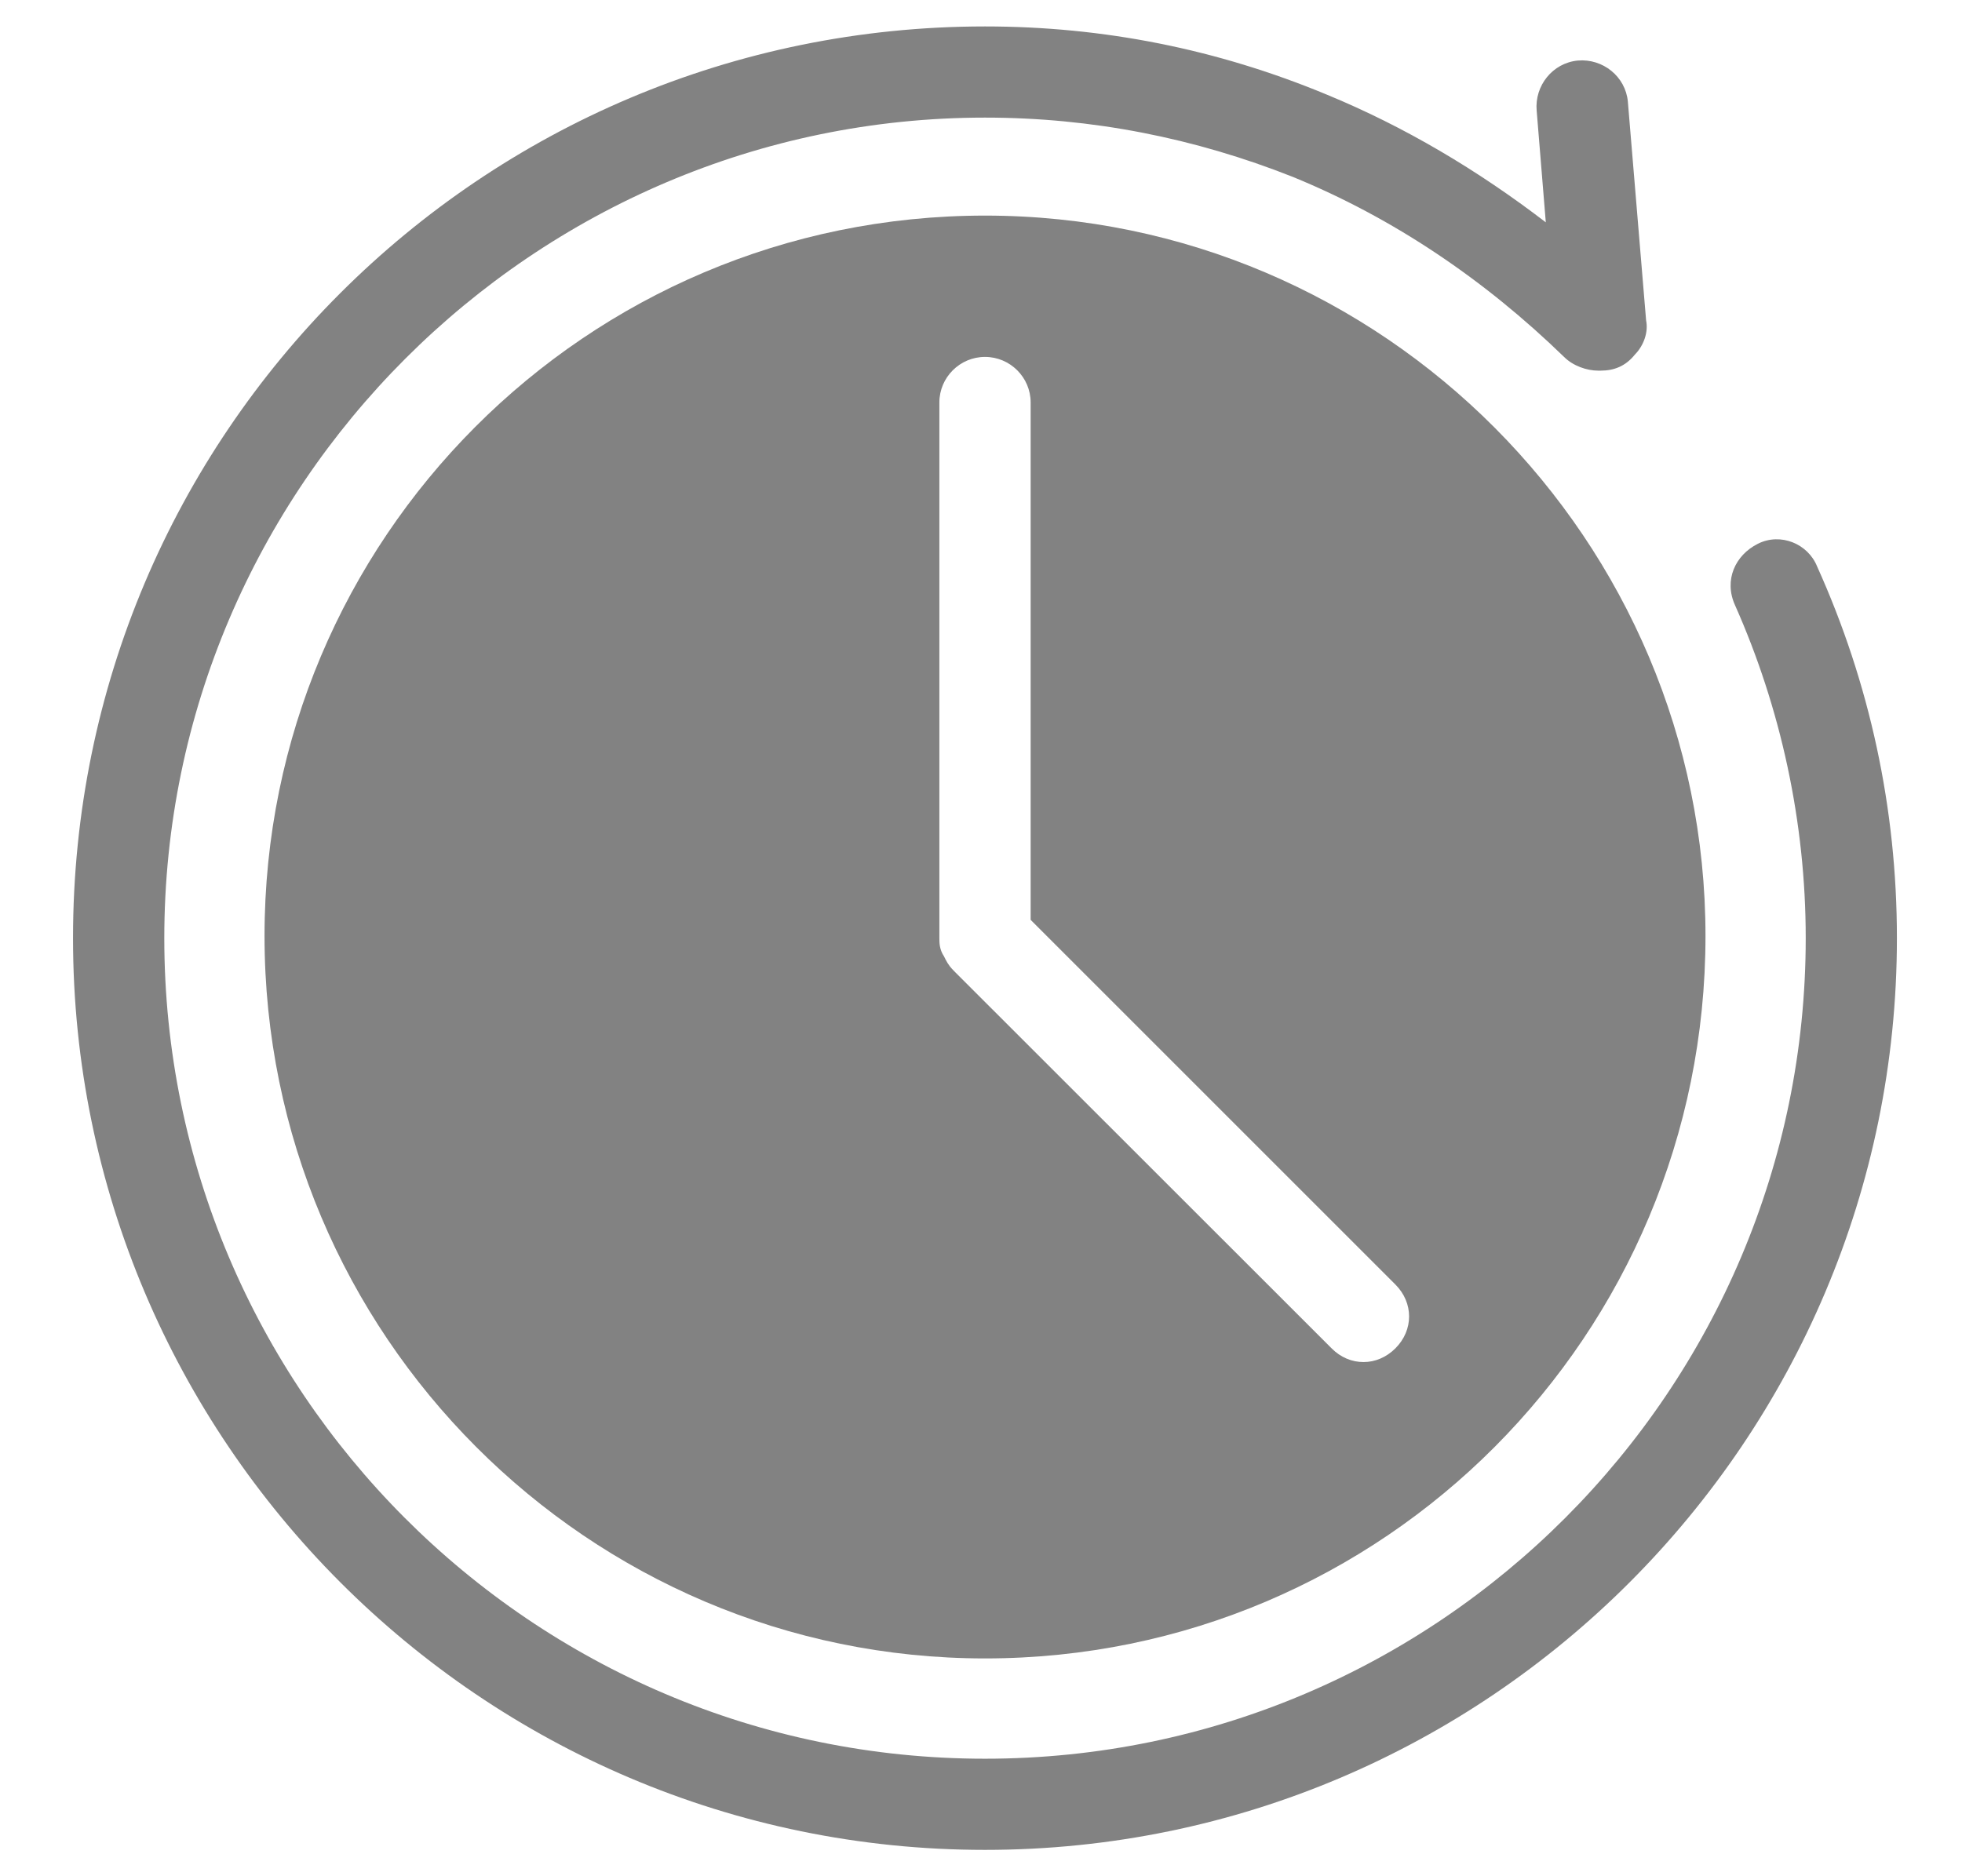 <svg width="23" height="22" viewBox="0 0 23 22" fill="none" xmlns="http://www.w3.org/2000/svg">
<path d="M20.607 6.376C20.34 6.51 20.206 6.804 20.34 7.098C20.874 8.3 21.168 9.636 21.168 11C21.168 16.292 16.865 20.622 11.547 20.622C6.229 20.622 1.926 16.292 1.926 11C1.926 5.708 6.255 1.379 11.547 1.379C12.803 1.379 14.006 1.619 15.155 2.074C16.331 2.555 17.4 3.277 18.335 4.185C18.441 4.291 18.602 4.346 18.736 4.346H18.763C18.924 4.346 19.057 4.292 19.164 4.159C19.27 4.052 19.325 3.892 19.297 3.758L19.083 1.192C19.056 0.897 18.789 0.684 18.496 0.71C18.201 0.738 17.988 1.005 18.014 1.298L18.121 2.607C17.319 1.992 16.464 1.485 15.555 1.11C14.273 0.577 12.936 0.31 11.547 0.31C5.64 0.31 0.856 5.093 0.856 11C0.856 16.88 5.64 21.691 11.547 21.691C17.454 21.691 22.237 16.88 22.237 11C22.237 9.477 21.917 8.007 21.302 6.643C21.195 6.376 20.874 6.242 20.607 6.376Z" fill="#828282"/>
<path d="M11.547 2.528C6.87 2.528 3.101 6.323 3.101 10.974C3.101 15.651 6.896 19.446 11.547 19.446C16.224 19.446 19.993 15.651 19.993 10.974C19.993 6.35 16.224 2.528 11.547 2.528ZM16.358 15.81C16.251 15.917 16.118 15.971 15.984 15.971C15.85 15.971 15.717 15.918 15.61 15.81L11.199 11.401L11.172 11.373C11.119 11.32 11.092 11.267 11.066 11.213C11.012 11.133 11.012 11.053 11.012 11V4.719C11.012 4.425 11.253 4.185 11.547 4.185C11.841 4.185 12.082 4.425 12.082 4.719V10.786L16.358 15.062C16.572 15.276 16.572 15.596 16.358 15.81Z" fill="#828282"/>
</svg>
